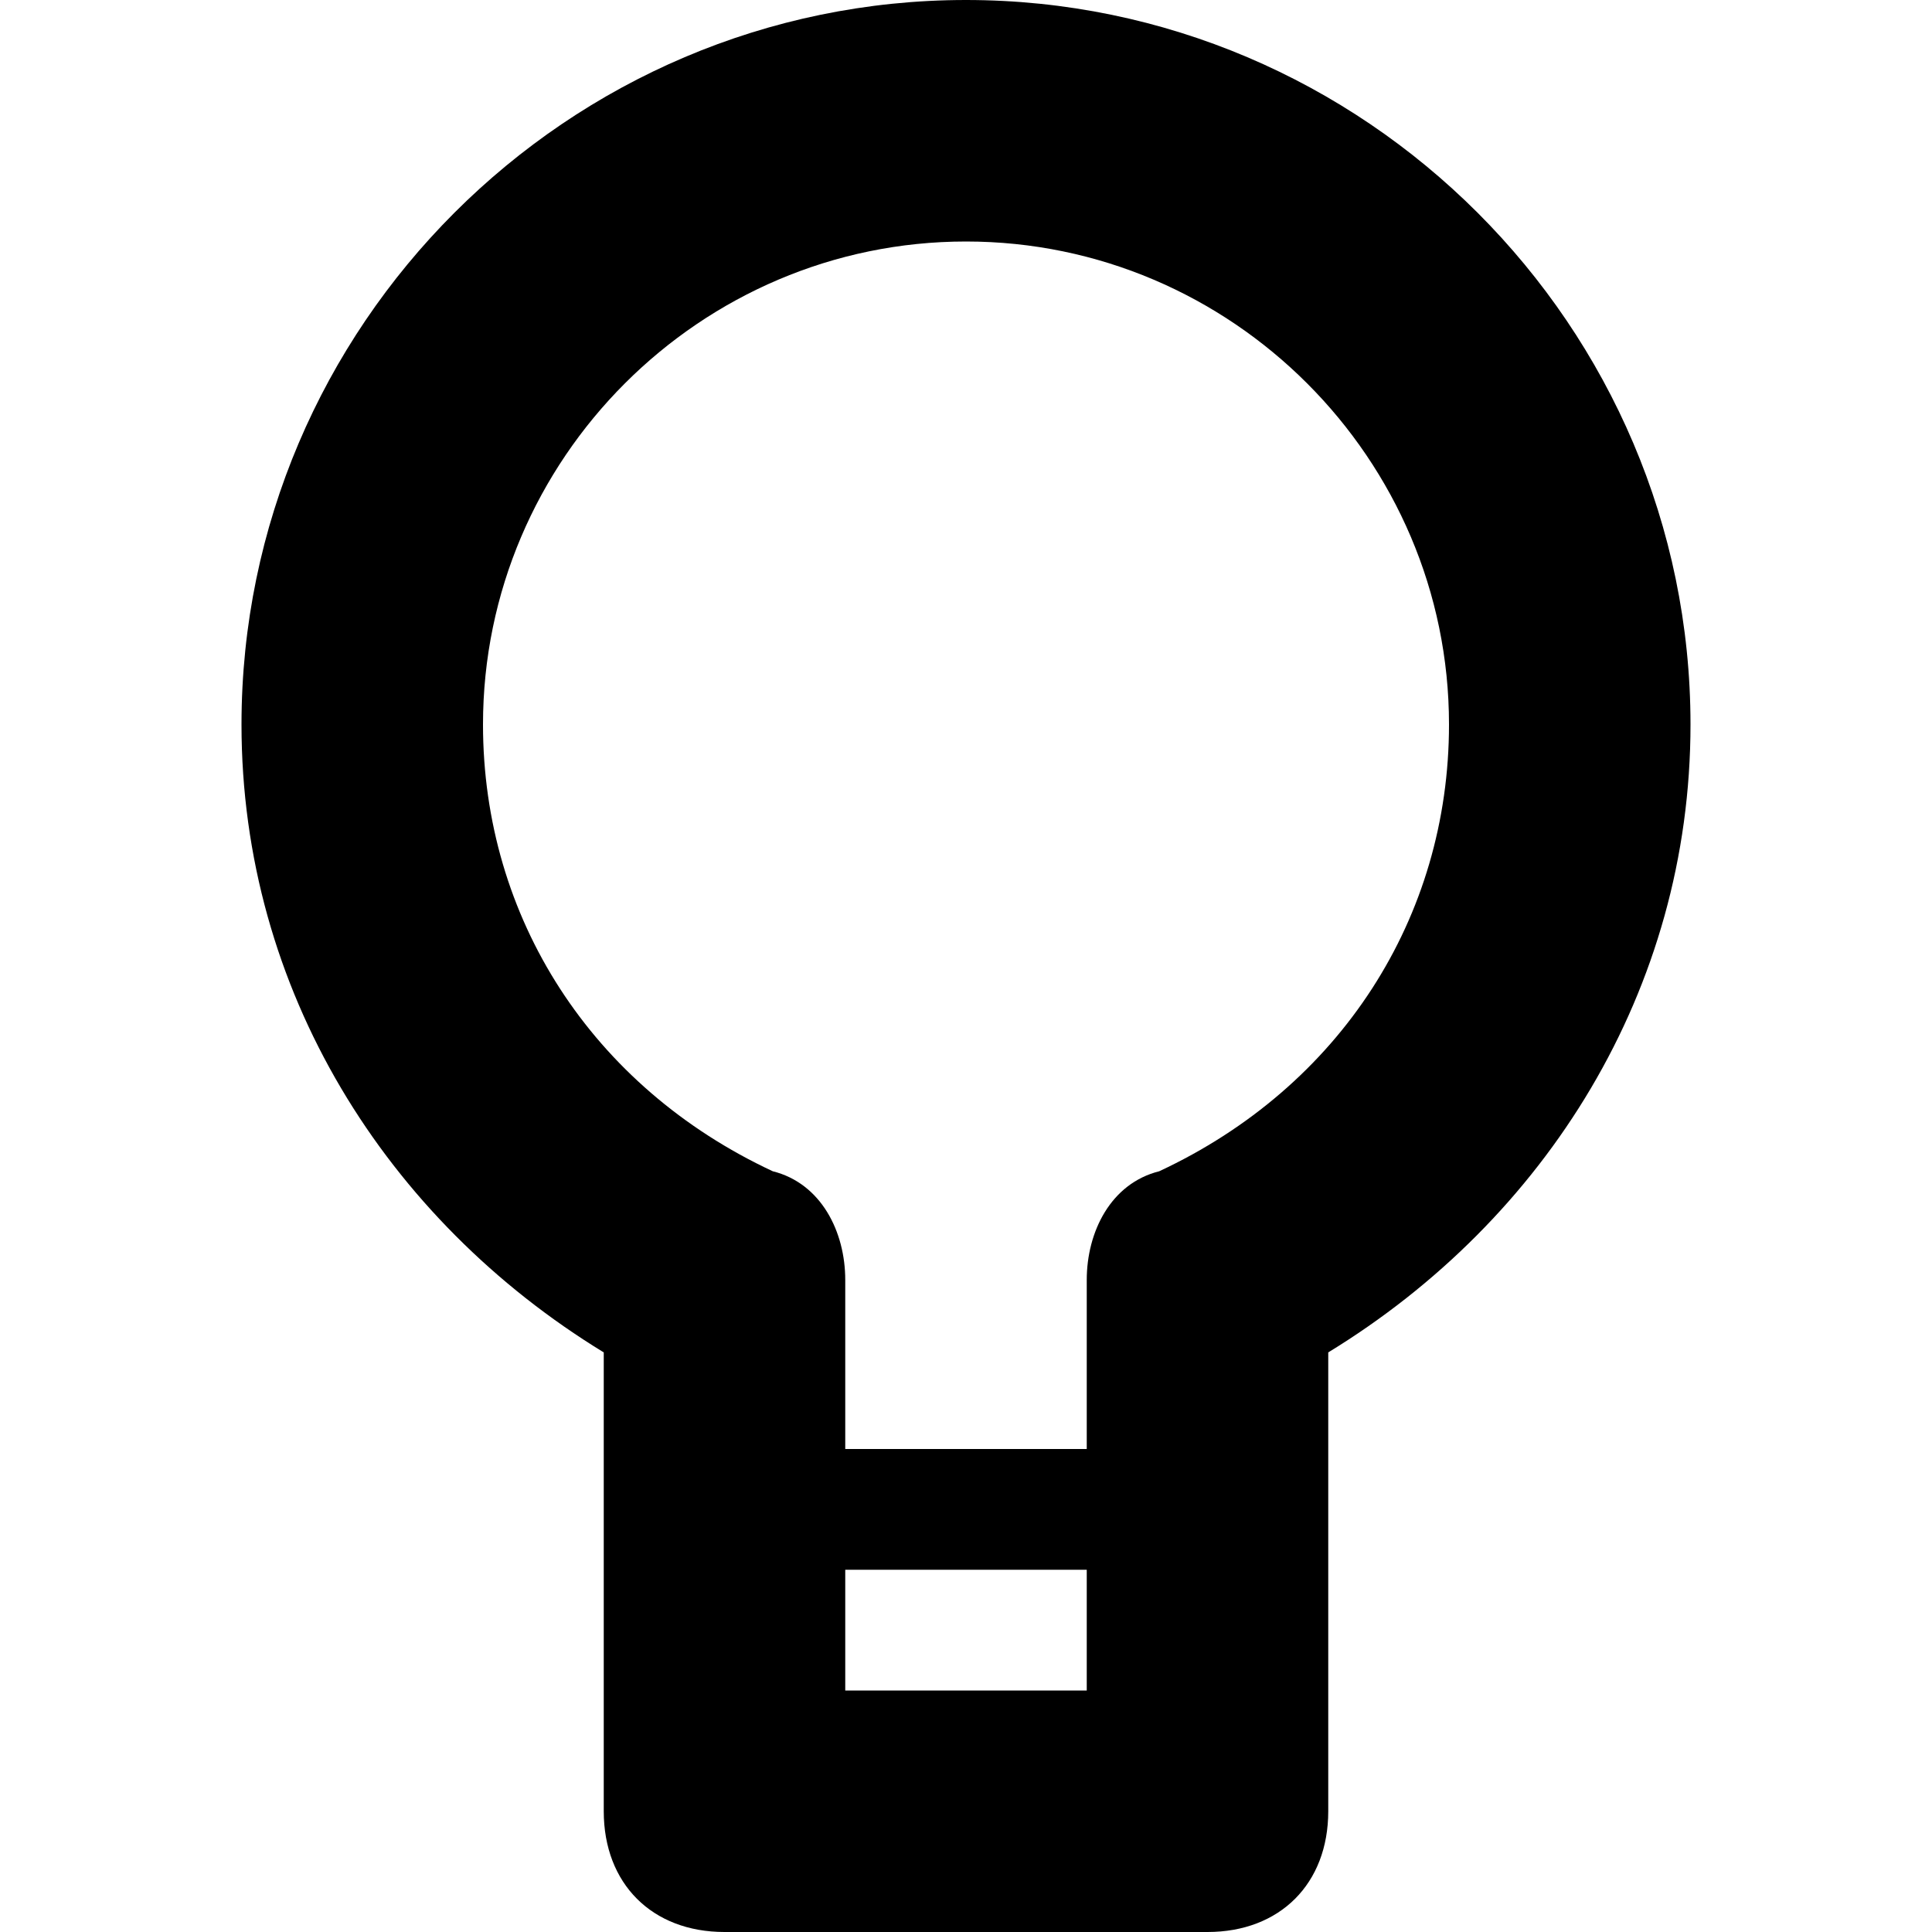 <svg xmlns="http://www.w3.org/2000/svg" viewBox="0 0 16 16" width="16" height="16"><g fill="currentColor"><path fill="currentColor" d="M8,0C4.7,0,2,2.7,2,6c0,2.2,1.2,4.1,3,5.2V15c0,0.6,0.4,1,1,1h4c0.6,0,1-0.4,1-1v-3.8c1.8-1.1,3-3,3-5.2 C14,2.7,11.3,0,8,0z M7,14v-1h2v1H7z M9.6,9.7C9.2,9.8,9,10.2,9,10.6V12H7v-1.4c0-0.4-0.2-0.8-0.6-0.9C4.9,9,4,7.6,4,6 c0-2.2,1.8-4,4-4s4,1.8,4,4C12,7.6,11.1,9,9.6,9.7z"/></g></svg>
